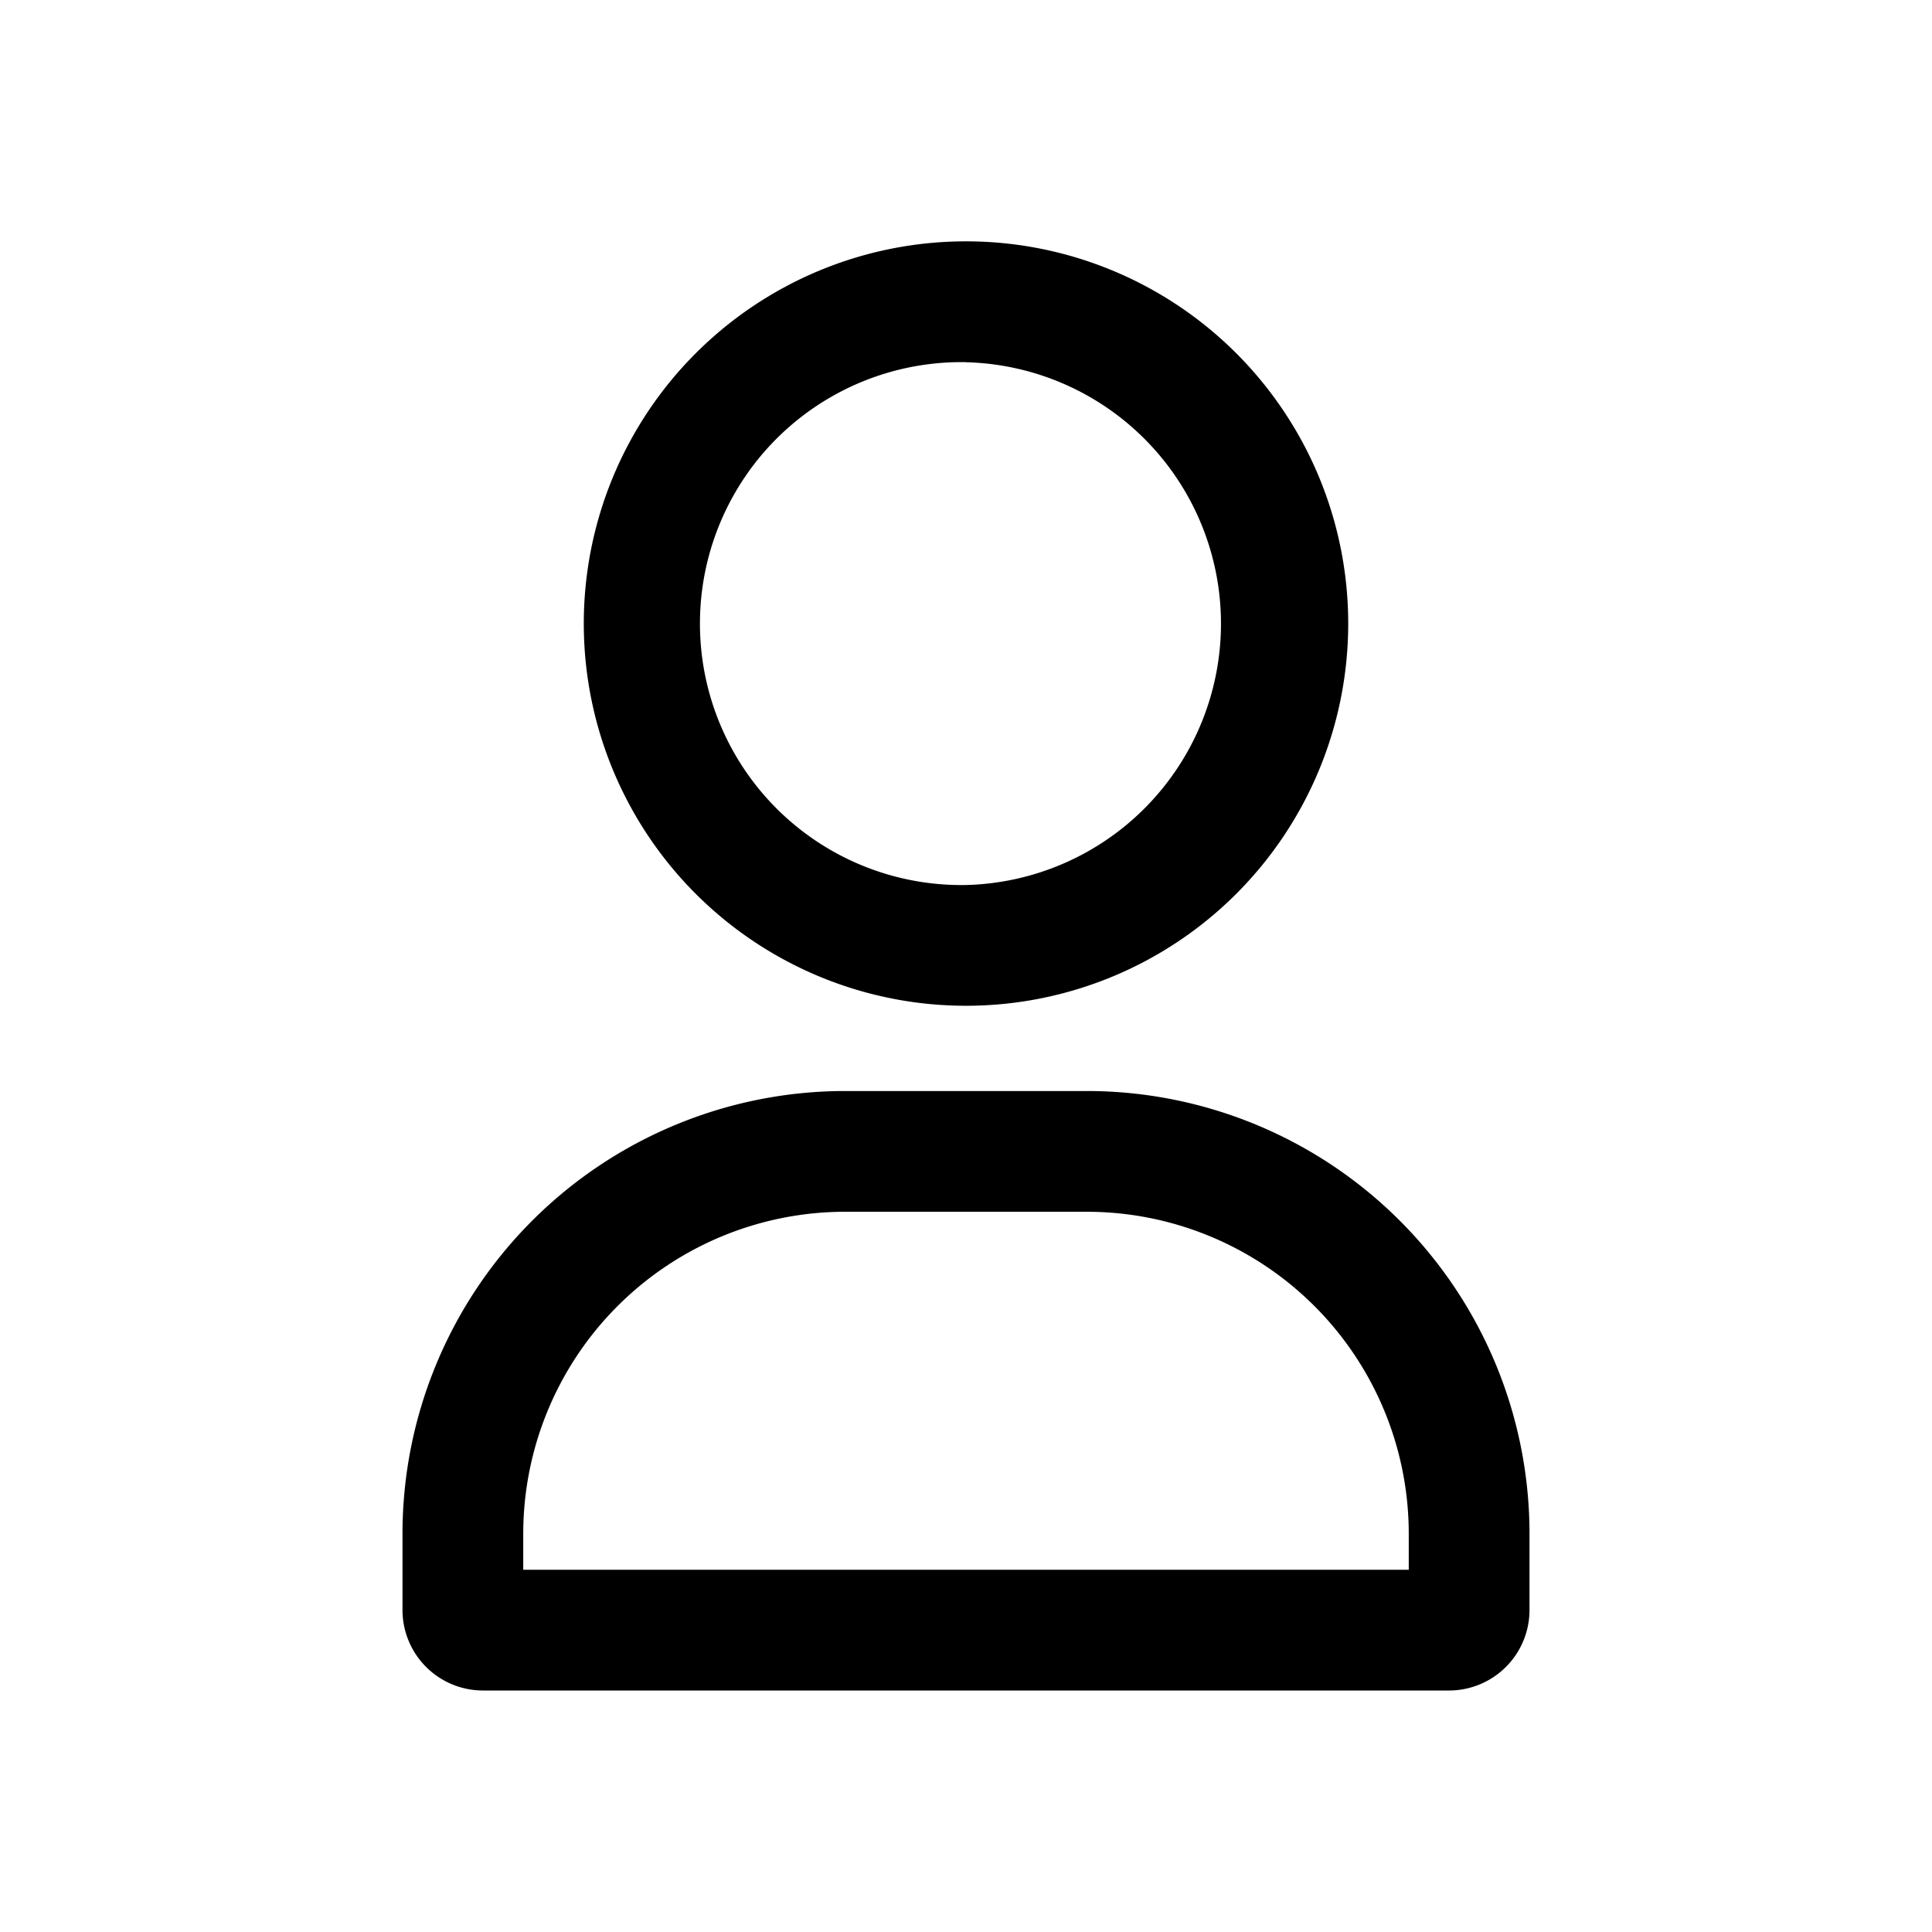 <svg xmlns="http://www.w3.org/2000/svg" width="24" height="24" viewBox="0 0 24 24"><path fill-rule="evenodd" d="M12 4.499a3.248 3.248 0 1 0 0 6.495A3.248 3.248 0 0 0 12 4.5M7.252 7.746a4.748 4.748 0 1 1 9.496 0 4.748 4.748 0 0 1-9.496 0m6.248 7.307h-3a4 4 0 0 0-4 4v.447h11v-.447a4 4 0 0 0-4-4m-3-1.5a5.5 5.5 0 0 0-5.5 5.5V20a1 1 0 0 0 1 1h12a1 1 0 0 0 1-1v-.947a5.5 5.5 0 0 0-5.5-5.5z"/></svg>